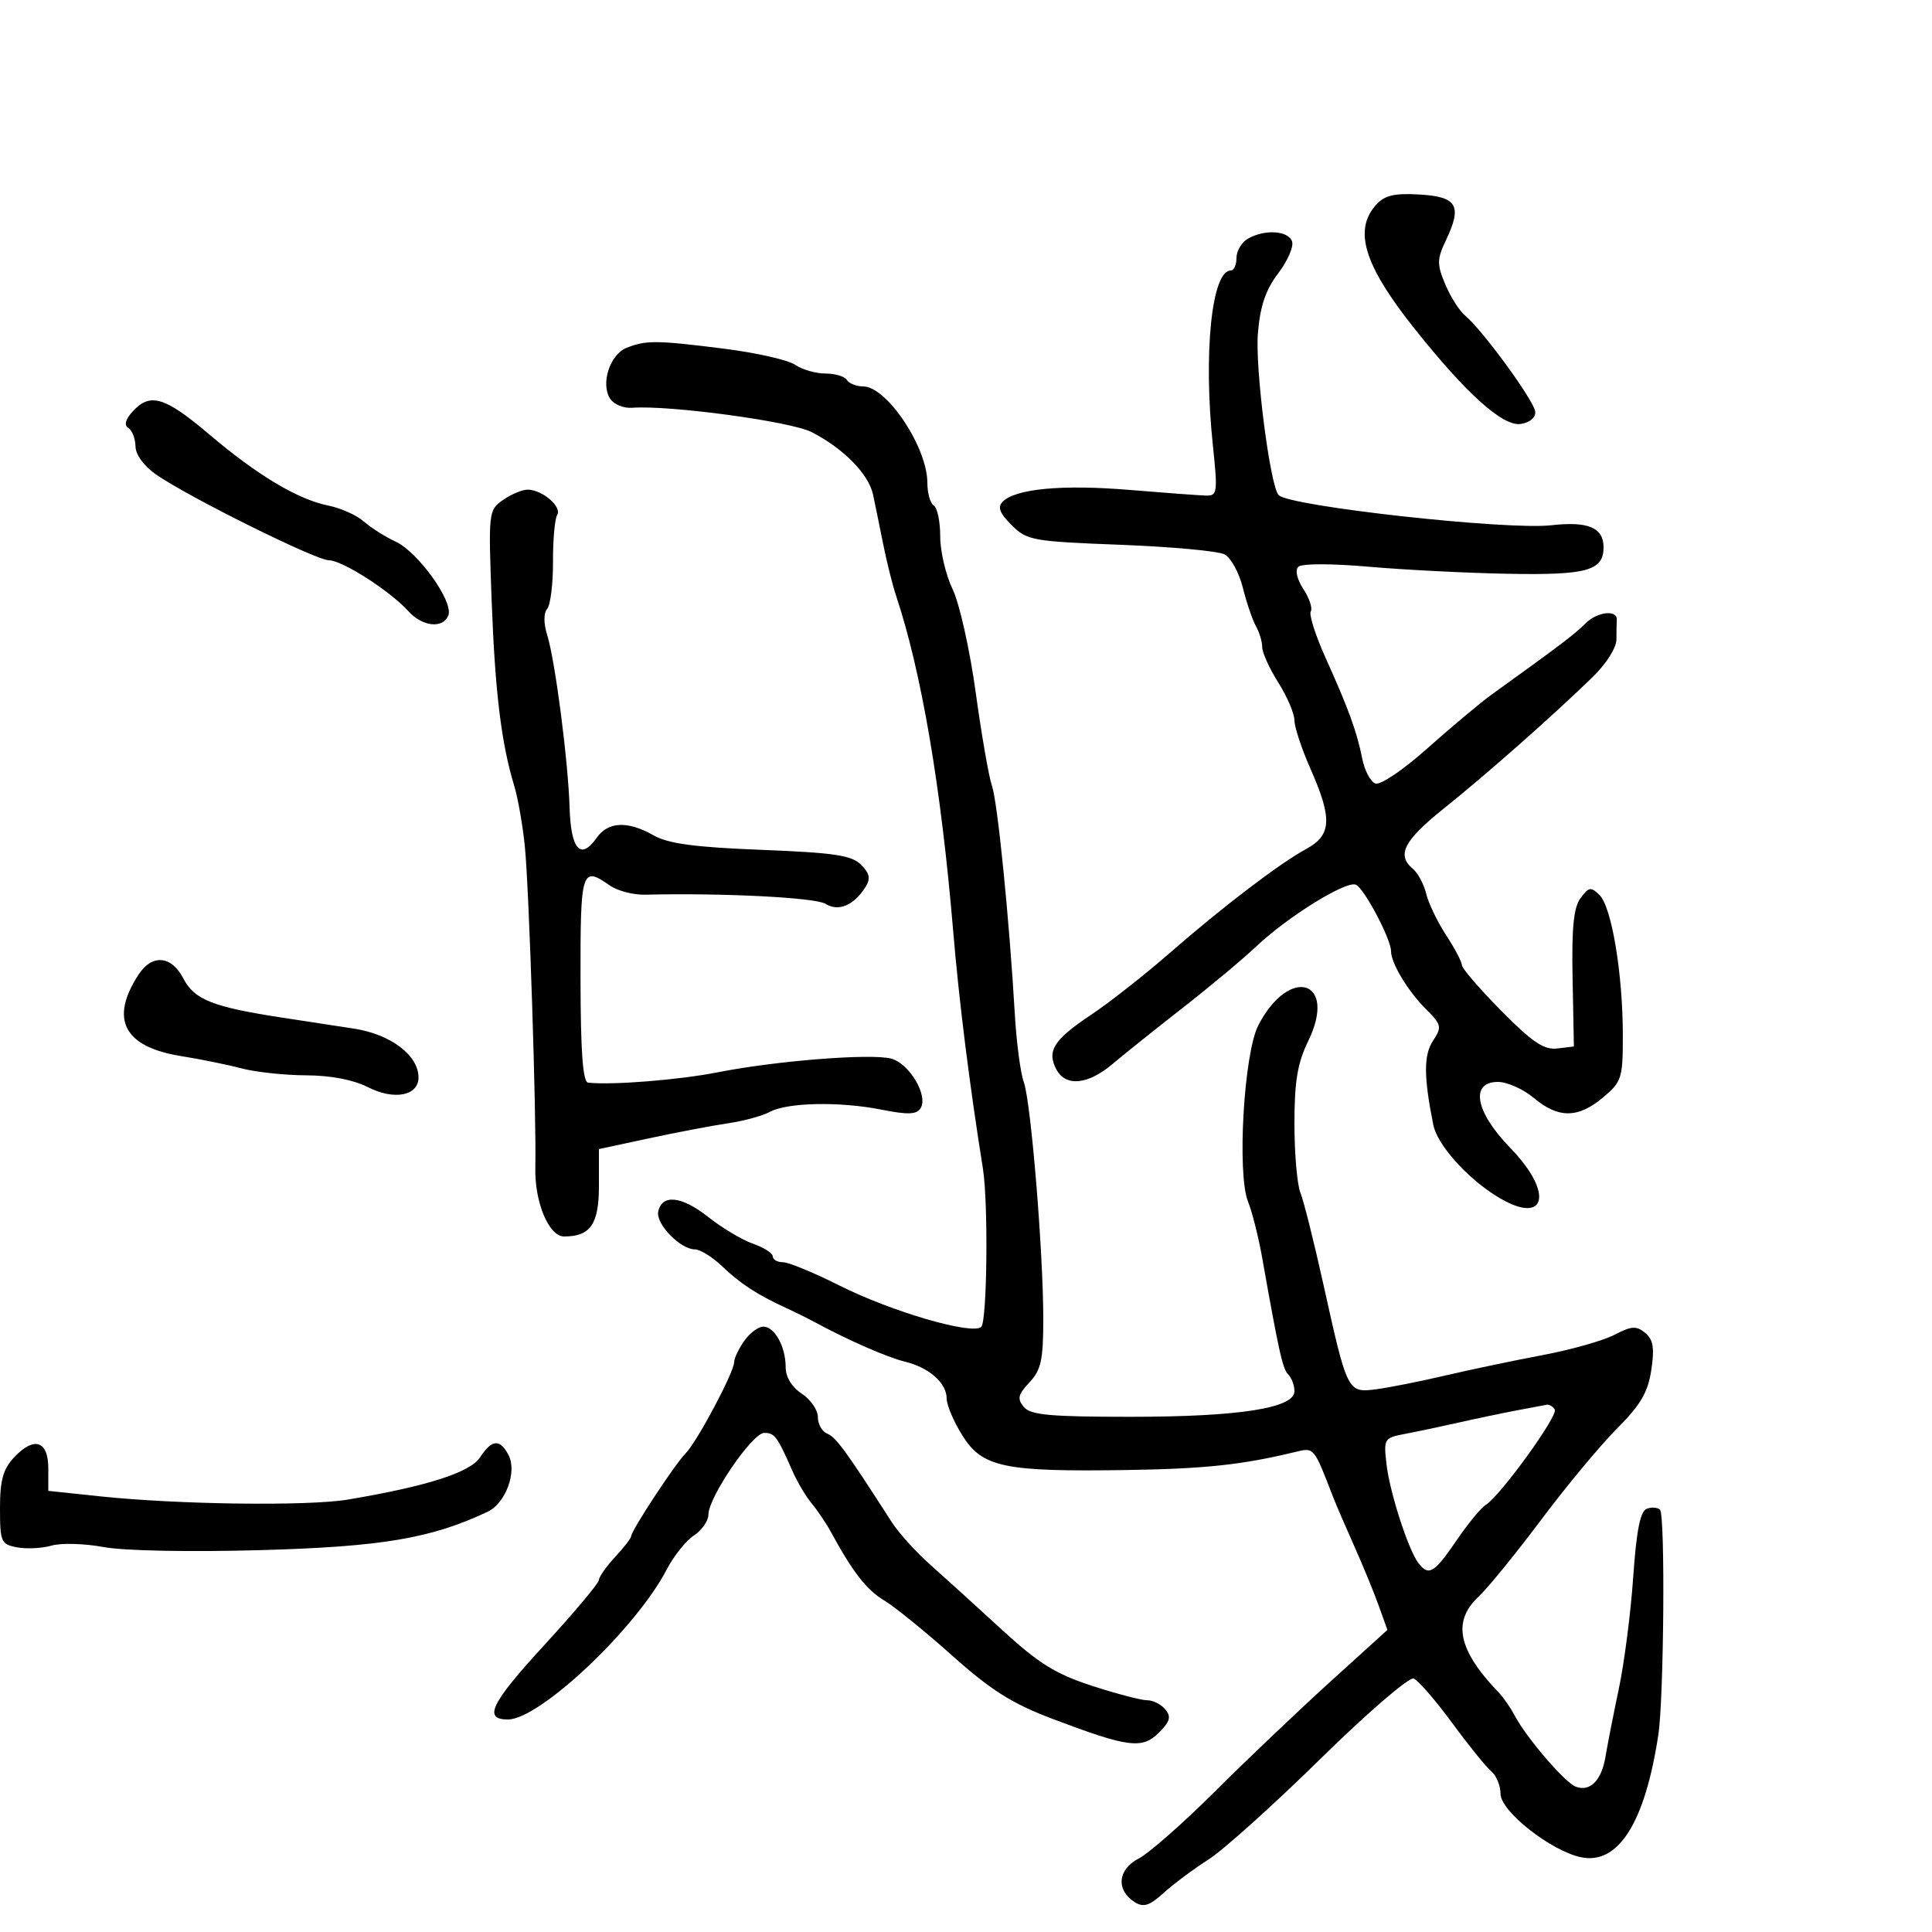 <svg xmlns="http://www.w3.org/2000/svg" width="300" height="300" viewBox="0 0 300 300" version="1.1">
	<path d="M 213.696 31.783 C 210.127 35.727, 211.806 41.177, 219.619 51 C 227.683 61.140, 233.346 66.229, 236.125 65.835 C 237.520 65.638, 238.457 64.860, 238.395 63.951 C 238.283 62.313, 230.239 51.273, 227.501 49.001 C 226.612 48.263, 225.224 46.078, 224.416 44.145 C 223.109 41.016, 223.122 40.262, 224.539 37.276 C 227.074 31.935, 226.268 30.546, 220.437 30.205 C 216.521 29.975, 215.013 30.328, 213.696 31.783 M 193.750 37.080 C 192.787 37.641, 192 38.977, 192 40.050 C 192 41.122, 191.605 42, 191.121 42 C 188.142 42, 186.829 54.887, 188.343 69.250 C 189.097 76.399, 189.019 76.997, 187.330 76.956 C 186.324 76.932, 180.934 76.534, 175.354 76.072 C 164.965 75.210, 157.717 75.883, 155.706 77.894 C 154.862 78.738, 155.212 79.667, 157.081 81.535 C 159.463 83.918, 160.307 84.071, 173.997 84.595 C 181.922 84.898, 189.199 85.571, 190.169 86.090 C 191.139 86.609, 192.408 88.939, 192.989 91.267 C 193.570 93.595, 194.486 96.281, 195.023 97.236 C 195.560 98.191, 196 99.663, 196 100.506 C 196 101.350, 197.125 103.822, 198.500 106 C 199.875 108.178, 201 110.813, 201 111.856 C 201 112.898, 202.125 116.295, 203.500 119.404 C 206.900 127.093, 206.771 129.672, 202.879 131.797 C 198.635 134.112, 189.938 140.743, 181.500 148.096 C 177.650 151.451, 172.180 155.743, 169.343 157.633 C 163.621 161.447, 162.510 163.216, 164.039 166.072 C 165.486 168.777, 168.937 168.444, 172.733 165.234 C 174.511 163.730, 179.423 159.800, 183.648 156.500 C 187.874 153.200, 193.019 148.903, 195.081 146.952 C 199.933 142.362, 208.948 136.766, 210.519 137.369 C 211.783 137.854, 216 145.804, 216 147.701 C 216 149.549, 218.590 153.862, 221.364 156.637 C 223.861 159.134, 223.933 159.453, 222.501 161.638 C 221.055 163.846, 221.071 167.251, 222.563 174.673 C 223.172 177.703, 227.601 182.723, 232.260 185.664 C 239.990 190.544, 241.523 185.459, 234.500 178.233 C 229.080 172.656, 228.218 168, 232.606 168 C 234.039 168, 236.548 169.125, 238.182 170.500 C 241.974 173.690, 245.057 173.665, 248.923 170.411 C 251.833 167.963, 252 167.434, 251.992 160.661 C 251.982 151.197, 250.263 140.867, 248.386 139 C 247.045 137.666, 246.718 137.716, 245.432 139.451 C 244.350 140.910, 244.037 144.060, 244.190 151.951 L 244.393 162.500 241.795 162.807 C 239.740 163.050, 237.925 161.825, 233.099 156.939 C 229.744 153.543, 227 150.357, 227 149.861 C 227 149.364, 225.902 147.279, 224.561 145.229 C 223.219 143.178, 221.825 140.281, 221.463 138.791 C 221.100 137.301, 220.173 135.558, 219.402 134.919 C 216.815 132.772, 217.969 130.531, 224.250 125.500 C 230.836 120.225, 240.974 111.272, 247.250 105.189 C 249.421 103.084, 251 100.595, 251 99.277 C 251 98.025, 251.024 96.662, 251.053 96.250 C 251.167 94.631, 248.021 94.979, 246.215 96.785 C 244.496 98.504, 242.200 100.245, 231.695 107.797 C 229.938 109.060, 225.447 112.815, 221.716 116.141 C 217.884 119.557, 214.335 121.959, 213.560 121.661 C 212.806 121.372, 211.893 119.642, 211.532 117.818 C 210.701 113.623, 209.428 110.120, 205.842 102.166 C 204.271 98.682, 203.233 95.432, 203.535 94.944 C 203.836 94.456, 203.323 92.896, 202.393 91.477 C 201.396 89.956, 201.071 88.533, 201.601 88.010 C 202.123 87.495, 206.724 87.493, 212.579 88.005 C 218.122 88.490, 227.891 88.982, 234.288 89.100 C 246.421 89.322, 249 88.603, 249 85 C 249 81.924, 246.608 80.913, 240.870 81.563 C 233.957 82.346, 200.294 78.627, 198.555 76.888 C 197.228 75.562, 194.868 57.150, 195.328 51.714 C 195.685 47.489, 196.539 44.982, 198.497 42.416 C 199.971 40.483, 200.926 38.249, 200.620 37.451 C 199.980 35.783, 196.317 35.585, 193.750 37.080 M 97.280 54.020 C 94.703 55.057, 93.240 59.587, 94.734 61.905 C 95.299 62.782, 96.828 63.419, 98.131 63.320 C 103.902 62.883, 122.739 65.428, 126 67.085 C 130.933 69.593, 134.877 73.592, 135.560 76.780 C 135.881 78.276, 136.593 81.750, 137.142 84.500 C 137.692 87.250, 138.592 90.850, 139.142 92.500 C 143.083 104.318, 146.134 122.226, 148.002 144.500 C 148.926 155.524, 150.517 168.236, 152.632 181.500 C 153.474 186.783, 153.281 205.119, 152.374 206.026 C 151.043 207.357, 138.448 203.689, 130.331 199.606 C 126.388 197.623, 122.451 196, 121.581 196 C 120.711 196, 120 195.594, 120 195.098 C 120 194.602, 118.618 193.714, 116.928 193.125 C 115.238 192.536, 112.093 190.658, 109.939 188.951 C 105.832 185.699, 102.742 185.387, 102.206 188.171 C 101.839 190.075, 105.663 194, 107.884 194 C 108.713 194, 110.624 195.182, 112.132 196.626 C 114.936 199.313, 117.584 201.042, 122 203.068 C 123.375 203.699, 125.400 204.702, 126.500 205.297 C 131.714 208.116, 137.780 210.774, 140.500 211.431 C 144.272 212.342, 147 214.753, 147 217.175 C 147 218.201, 148.112 220.801, 149.471 222.954 C 152.565 227.856, 155.944 228.559, 175 228.263 C 187.172 228.075, 192.913 227.456, 201.221 225.439 C 204.061 224.749, 204.001 224.676, 207.021 232.500 C 207.446 233.600, 208.900 236.975, 210.253 240 C 211.606 243.025, 213.325 247.208, 214.074 249.296 L 215.435 253.092 206.468 261.227 C 201.535 265.702, 193.496 273.354, 188.603 278.231 C 183.710 283.109, 178.395 287.779, 176.791 288.608 C 173.538 290.291, 173.262 293.520, 176.214 295.370 C 177.570 296.220, 178.508 295.917, 180.714 293.915 C 182.246 292.524, 185.371 290.195, 187.657 288.740 C 189.944 287.285, 197.760 280.258, 205.026 273.124 C 212.315 265.968, 218.809 260.373, 219.512 260.643 C 220.214 260.912, 222.892 263.999, 225.464 267.502 C 228.036 271.005, 230.783 274.405, 231.570 275.058 C 232.356 275.711, 233 277.276, 233 278.537 C 233 281.248, 240.813 287.406, 245.500 288.390 C 251.280 289.603, 255.431 283.036, 257.502 269.404 C 258.374 263.658, 258.589 235.255, 257.765 234.432 C 257.392 234.059, 256.459 233.994, 255.692 234.288 C 254.697 234.670, 254.100 237.698, 253.606 244.876 C 253.225 250.406, 252.221 258.208, 251.374 262.215 C 250.528 266.222, 249.600 270.947, 249.312 272.715 C 248.703 276.462, 246.909 278.286, 244.675 277.429 C 242.962 276.771, 237.016 269.833, 235.162 266.328 C 234.530 265.133, 233.438 263.558, 232.735 262.828 C 226.400 256.244, 225.461 251.786, 229.596 247.924 C 231.023 246.591, 235.393 241.225, 239.306 236 C 243.219 230.775, 248.519 224.397, 251.085 221.828 C 254.746 218.160, 255.892 216.204, 256.413 212.732 C 256.928 209.299, 256.715 208.008, 255.461 206.968 C 254.102 205.840, 253.345 205.888, 250.673 207.276 C 248.928 208.183, 243.900 209.601, 239.500 210.428 C 235.100 211.255, 228.350 212.671, 224.500 213.574 C 220.650 214.477, 215.824 215.439, 213.775 215.711 C 209.245 216.312, 209.230 216.284, 205.511 199.500 C 204.049 192.900, 202.436 186.466, 201.926 185.203 C 201.417 183.940, 201 179.114, 201 174.480 C 201 167.899, 201.470 165.085, 203.148 161.633 C 207.732 152.197, 200.227 149.860, 195.388 159.216 C 193.147 163.551, 192.059 182.268, 193.797 186.600 C 194.436 188.195, 195.419 192.088, 195.980 195.250 C 198.607 210.057, 199.168 212.564, 200.052 213.450 C 200.573 213.972, 201 215.133, 201 216.028 C 201 218.658, 192.400 220, 175.546 220 C 163.035 220, 160.013 219.721, 158.976 218.471 C 157.925 217.205, 158.077 216.547, 159.853 214.656 C 161.657 212.736, 162 211.167, 162 204.829 C 162 194.361, 160.078 171.022, 158.967 168 C 158.462 166.625, 157.839 161.900, 157.583 157.500 C 156.717 142.620, 154.902 124.514, 154.025 122 C 153.545 120.625, 152.411 114.100, 151.504 107.500 C 150.597 100.900, 148.986 93.700, 147.925 91.500 C 146.863 89.300, 145.996 85.614, 145.997 83.309 C 145.999 81.004, 145.550 78.840, 145 78.500 C 144.450 78.160, 144 76.572, 144 74.972 C 144 69.455, 137.698 60, 134.020 60 C 132.974 60, 131.840 59.550, 131.500 59 C 131.160 58.450, 129.659 58, 128.163 58 C 126.668 58, 124.557 57.390, 123.473 56.645 C 122.388 55.900, 117.420 54.775, 112.432 54.145 C 101.935 52.820, 100.297 52.806, 97.280 54.020 M 20.590 63.901 C 19.464 65.145, 19.238 66.029, 19.935 66.460 C 20.521 66.822, 21.017 68.104, 21.039 69.309 C 21.062 70.621, 22.366 72.390, 24.289 73.719 C 29.394 77.246, 49.067 87, 51.075 87 C 53.139 87, 60.570 91.762, 63.422 94.913 C 65.610 97.331, 68.812 97.654, 69.624 95.539 C 70.434 93.426, 64.940 85.739, 61.464 84.121 C 59.834 83.362, 57.600 81.948, 56.500 80.979 C 55.400 80.009, 52.925 78.898, 51 78.510 C 46.225 77.547, 39.987 73.815, 32.413 67.389 C 25.586 61.598, 23.288 60.920, 20.590 63.901 M 78.131 77.621 C 75.853 79.217, 75.826 79.454, 76.347 93.371 C 76.877 107.499, 77.844 115.420, 79.843 122 C 80.428 123.925, 81.176 128.200, 81.505 131.500 C 82.157 138.034, 83.313 173.552, 83.125 181.309 C 82.996 186.657, 85.228 192, 87.591 192 C 91.678 192, 93 190.088, 93 184.179 L 93 178.429 100.750 176.763 C 105.013 175.846, 110.525 174.798, 113 174.432 C 115.475 174.067, 118.400 173.273, 119.500 172.669 C 122.204 171.184, 130.335 171.010, 136.831 172.298 C 140.995 173.123, 142.336 173.074, 142.954 172.075 C 144.171 170.105, 141.160 165.078, 138.339 164.370 C 135.111 163.560, 120.520 164.717, 111.500 166.498 C 105.490 167.685, 95.184 168.514, 91.334 168.119 C 90.501 168.034, 90.161 163.435, 90.143 152 C 90.116 135.054, 90.313 134.429, 94.704 137.505 C 95.886 138.333, 98.348 138.973, 100.176 138.928 C 112.087 138.631, 126.612 139.365, 128.177 140.343 C 130.206 141.610, 132.587 140.602, 134.416 137.702 C 135.211 136.443, 135.036 135.607, 133.699 134.269 C 132.243 132.810, 129.528 132.406, 118.216 131.963 C 107.879 131.559, 103.761 131.006, 101.500 129.720 C 97.469 127.426, 94.422 127.560, 92.636 130.110 C 90.170 133.630, 88.646 131.931, 88.447 125.438 C 88.222 118.110, 86.198 102.519, 84.960 98.577 C 84.400 96.792, 84.404 95.218, 84.970 94.536 C 85.480 93.921, 85.884 90.640, 85.868 87.244 C 85.852 83.848, 86.145 80.574, 86.519 79.969 C 87.297 78.710, 84.259 76.079, 81.973 76.032 C 81.132 76.014, 79.404 76.729, 78.131 77.621 M 21.538 151.302 C 16.974 158.267, 19.222 162.577, 28.161 163.996 C 31.097 164.462, 35.300 165.318, 37.500 165.898 C 39.700 166.478, 44.217 166.963, 47.539 166.976 C 51.365 166.991, 54.886 167.668, 57.152 168.823 C 61.219 170.896, 65.009 170.151, 64.985 167.282 C 64.955 163.850, 60.681 160.618, 54.996 159.730 C 53.073 159.429, 48.125 158.671, 44 158.044 C 33.062 156.383, 30.179 155.246, 28.457 151.917 C 26.630 148.384, 23.625 148.117, 21.538 151.302 M 115.557 208.223 C 114.701 209.445, 114 210.920, 114 211.500 C 114 213.059, 108.219 223.924, 106.446 225.697 C 104.797 227.346, 98 237.700, 98 238.563 C 98 238.851, 96.875 240.301, 95.500 241.783 C 94.125 243.266, 93 244.869, 93 245.346 C 93 245.822, 89.137 250.420, 84.415 255.564 C 76.216 264.497, 75 267, 78.863 267 C 83.813 267, 98.778 252.867, 103.531 243.703 C 104.614 241.614, 106.513 239.242, 107.750 238.430 C 108.987 237.618, 110 236.162, 110 235.193 C 110 232.504, 116.828 222.500, 118.663 222.500 C 120.293 222.500, 120.676 223.019, 123.089 228.500 C 123.815 230.150, 125.159 232.400, 126.075 233.500 C 126.991 234.600, 128.362 236.648, 129.121 238.051 C 132.369 244.058, 134.613 246.931, 137.293 248.514 C 138.863 249.442, 143.603 253.284, 147.824 257.052 C 153.918 262.492, 157.148 264.527, 163.500 266.930 C 175.222 271.363, 177.362 271.638, 179.963 269.037 C 181.692 267.308, 181.892 266.574, 180.944 265.433 C 180.290 264.645, 179.023 264.007, 178.128 264.014 C 177.232 264.022, 173.368 263.010, 169.540 261.764 C 163.882 259.923, 161.258 258.285, 155.505 253 C 151.613 249.425, 146.622 244.894, 144.413 242.932 C 142.204 240.969, 139.520 237.997, 138.448 236.326 C 131.437 225.396, 129.789 223.133, 128.474 222.628 C 127.663 222.317, 127 221.159, 127 220.054 C 127 218.950, 125.875 217.309, 124.500 216.408 C 122.959 215.398, 122 213.830, 122 212.319 C 122 209.106, 120.290 206, 118.522 206 C 117.747 206, 116.413 207, 115.557 208.223 M 235.500 219.008 C 233.300 219.425, 229.250 220.273, 226.500 220.894 C 223.750 221.514, 219.997 222.307, 218.161 222.656 C 214.916 223.273, 214.835 223.407, 215.299 227.395 C 215.813 231.810, 218.698 240.710, 220.277 242.750 C 221.849 244.781, 222.731 244.254, 226.133 239.250 C 227.909 236.637, 229.959 234.138, 230.688 233.696 C 232.919 232.344, 241.999 219.807, 241.423 218.875 C 241.125 218.394, 240.571 218.056, 240.191 218.125 C 239.811 218.194, 237.700 218.591, 235.500 219.008 M 2.206 226.281 C 0.477 228.122, 0 229.832, 0 234.198 C 0 239.425, 0.162 239.798, 2.644 240.272 C 4.098 240.550, 6.509 240.428, 8.002 240 C 9.494 239.571, 13.142 239.675, 16.108 240.229 C 19.237 240.813, 29.473 241.012, 40.500 240.703 C 59.313 240.175, 66.956 238.883, 75.702 234.753 C 78.533 233.416, 80.337 228.497, 78.947 225.901 C 77.603 223.390, 76.372 223.502, 74.537 226.304 C 72.999 228.651, 66.269 230.798, 54 232.856 C 47.808 233.894, 27.582 233.627, 15.500 232.347 L 7.500 231.500 7.500 228.022 C 7.500 223.710, 5.301 222.986, 2.206 226.281" stroke="none" fill="black" fill-rule="evenodd"/>
</svg>